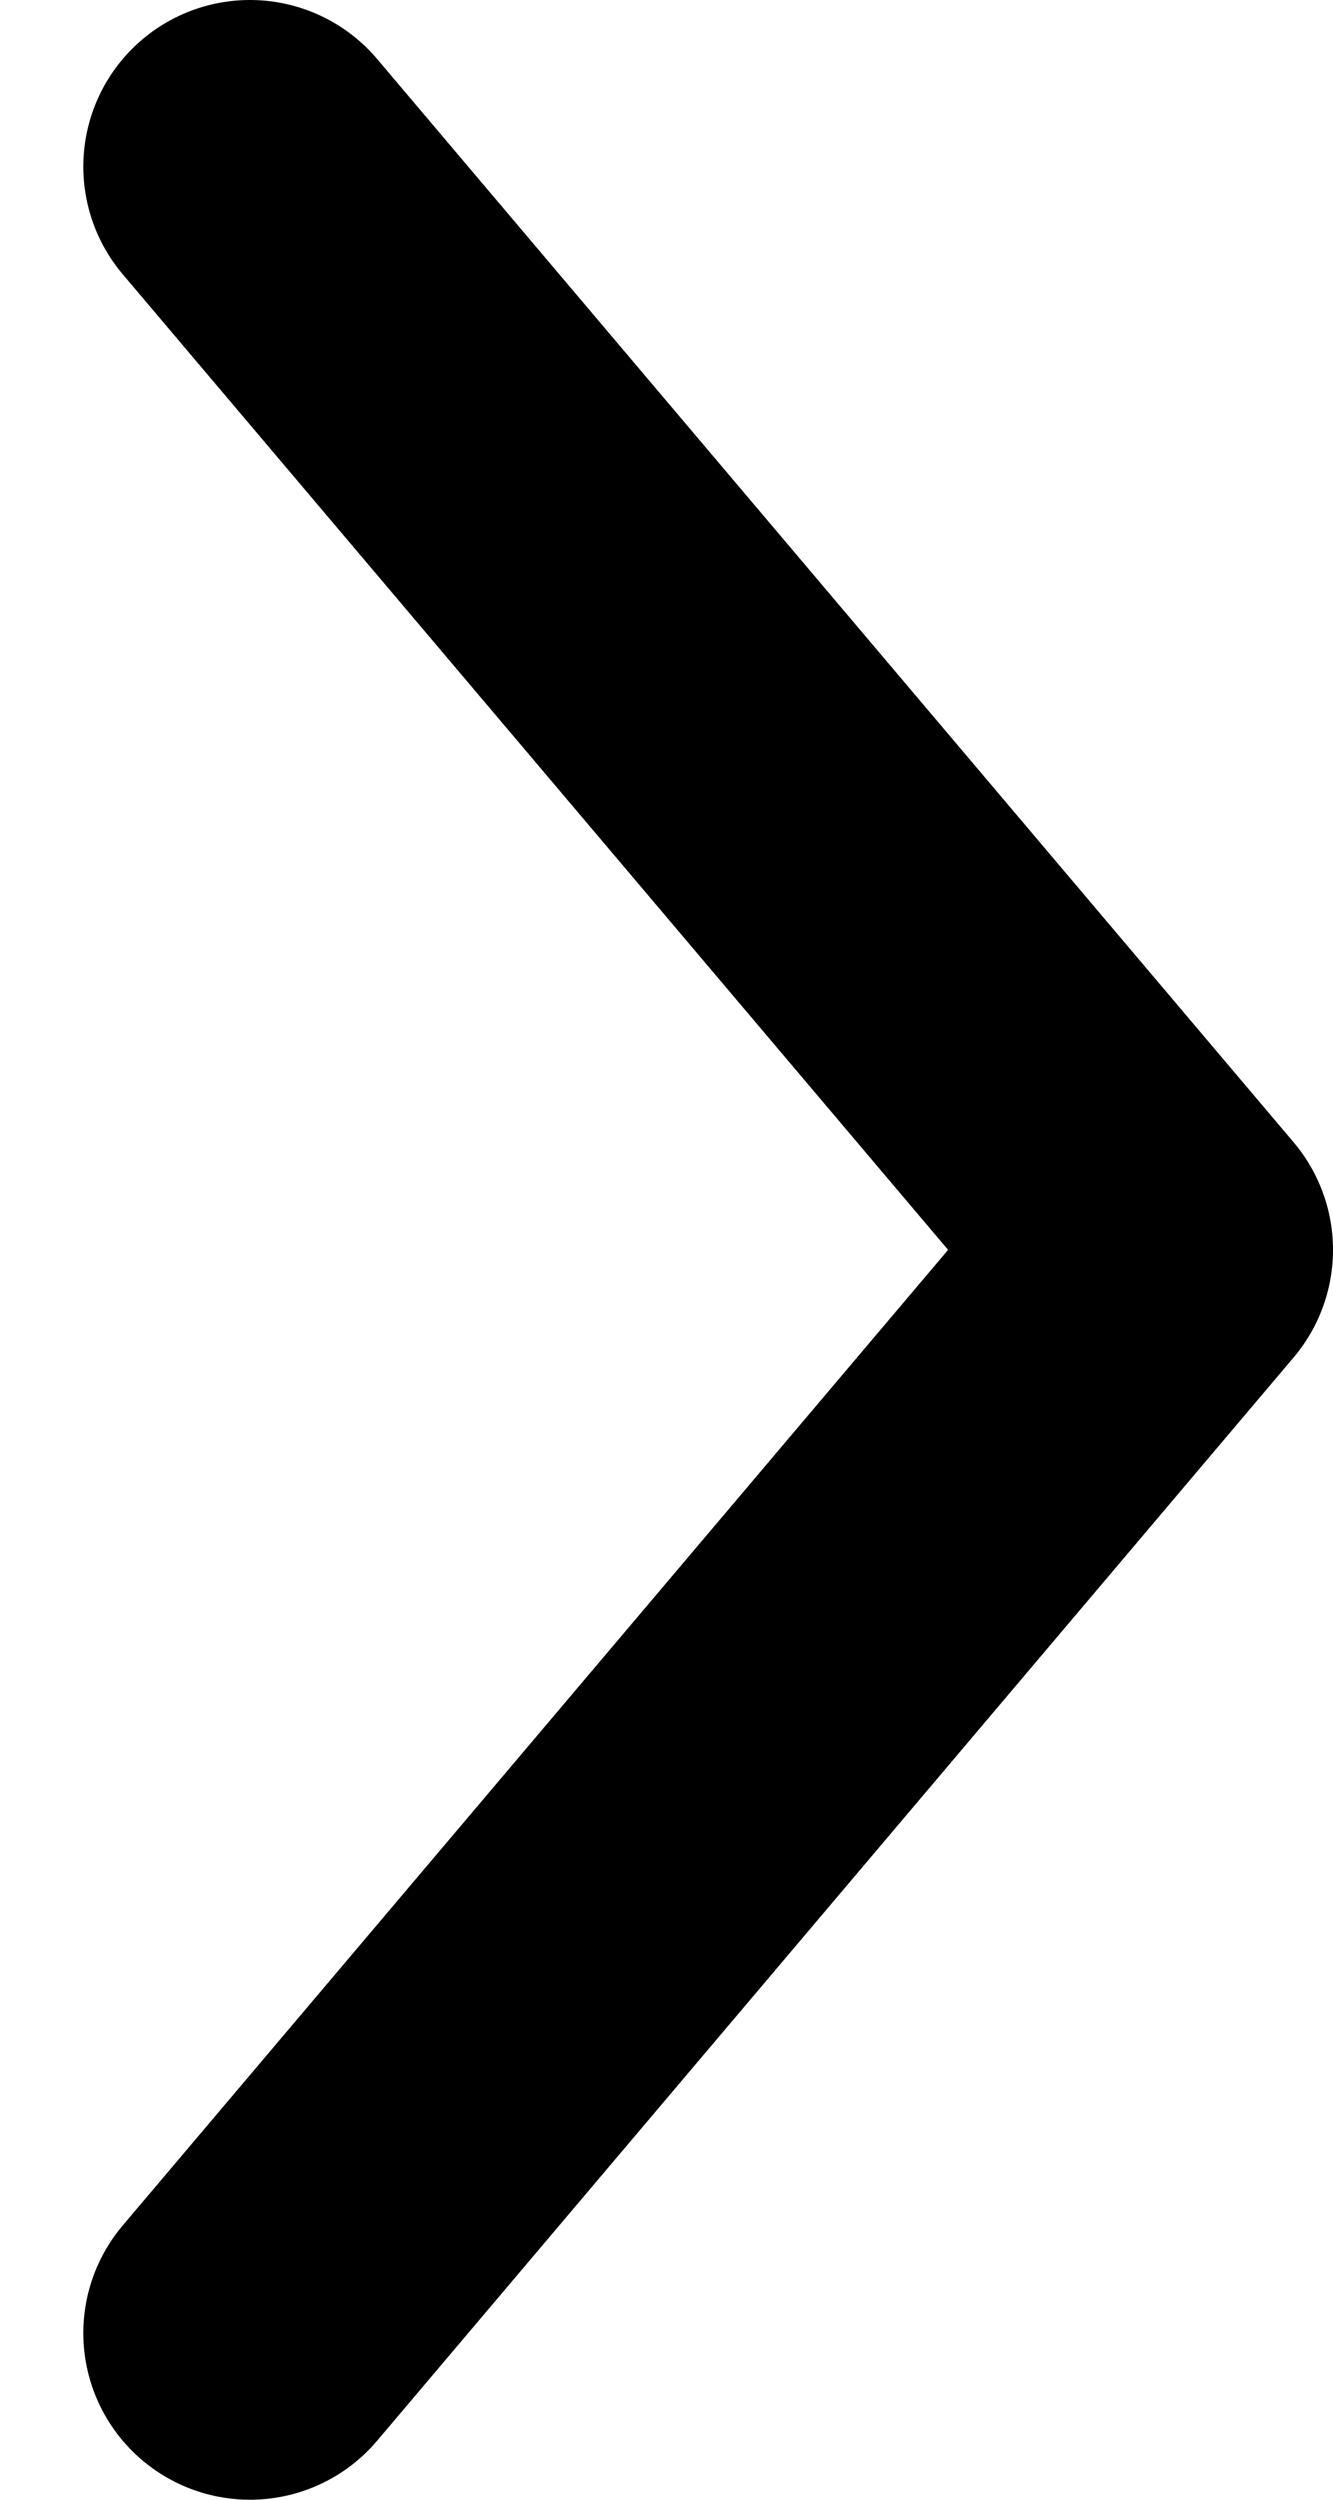<svg width="8" height="15" viewBox="0 0 8 15" fill="none" xmlns="http://www.w3.org/2000/svg">
<path d="M1.5 1L7 7.5L1.5 14" stroke="black" stroke-width="2" stroke-linecap="round" stroke-linejoin="round"/>
</svg>
